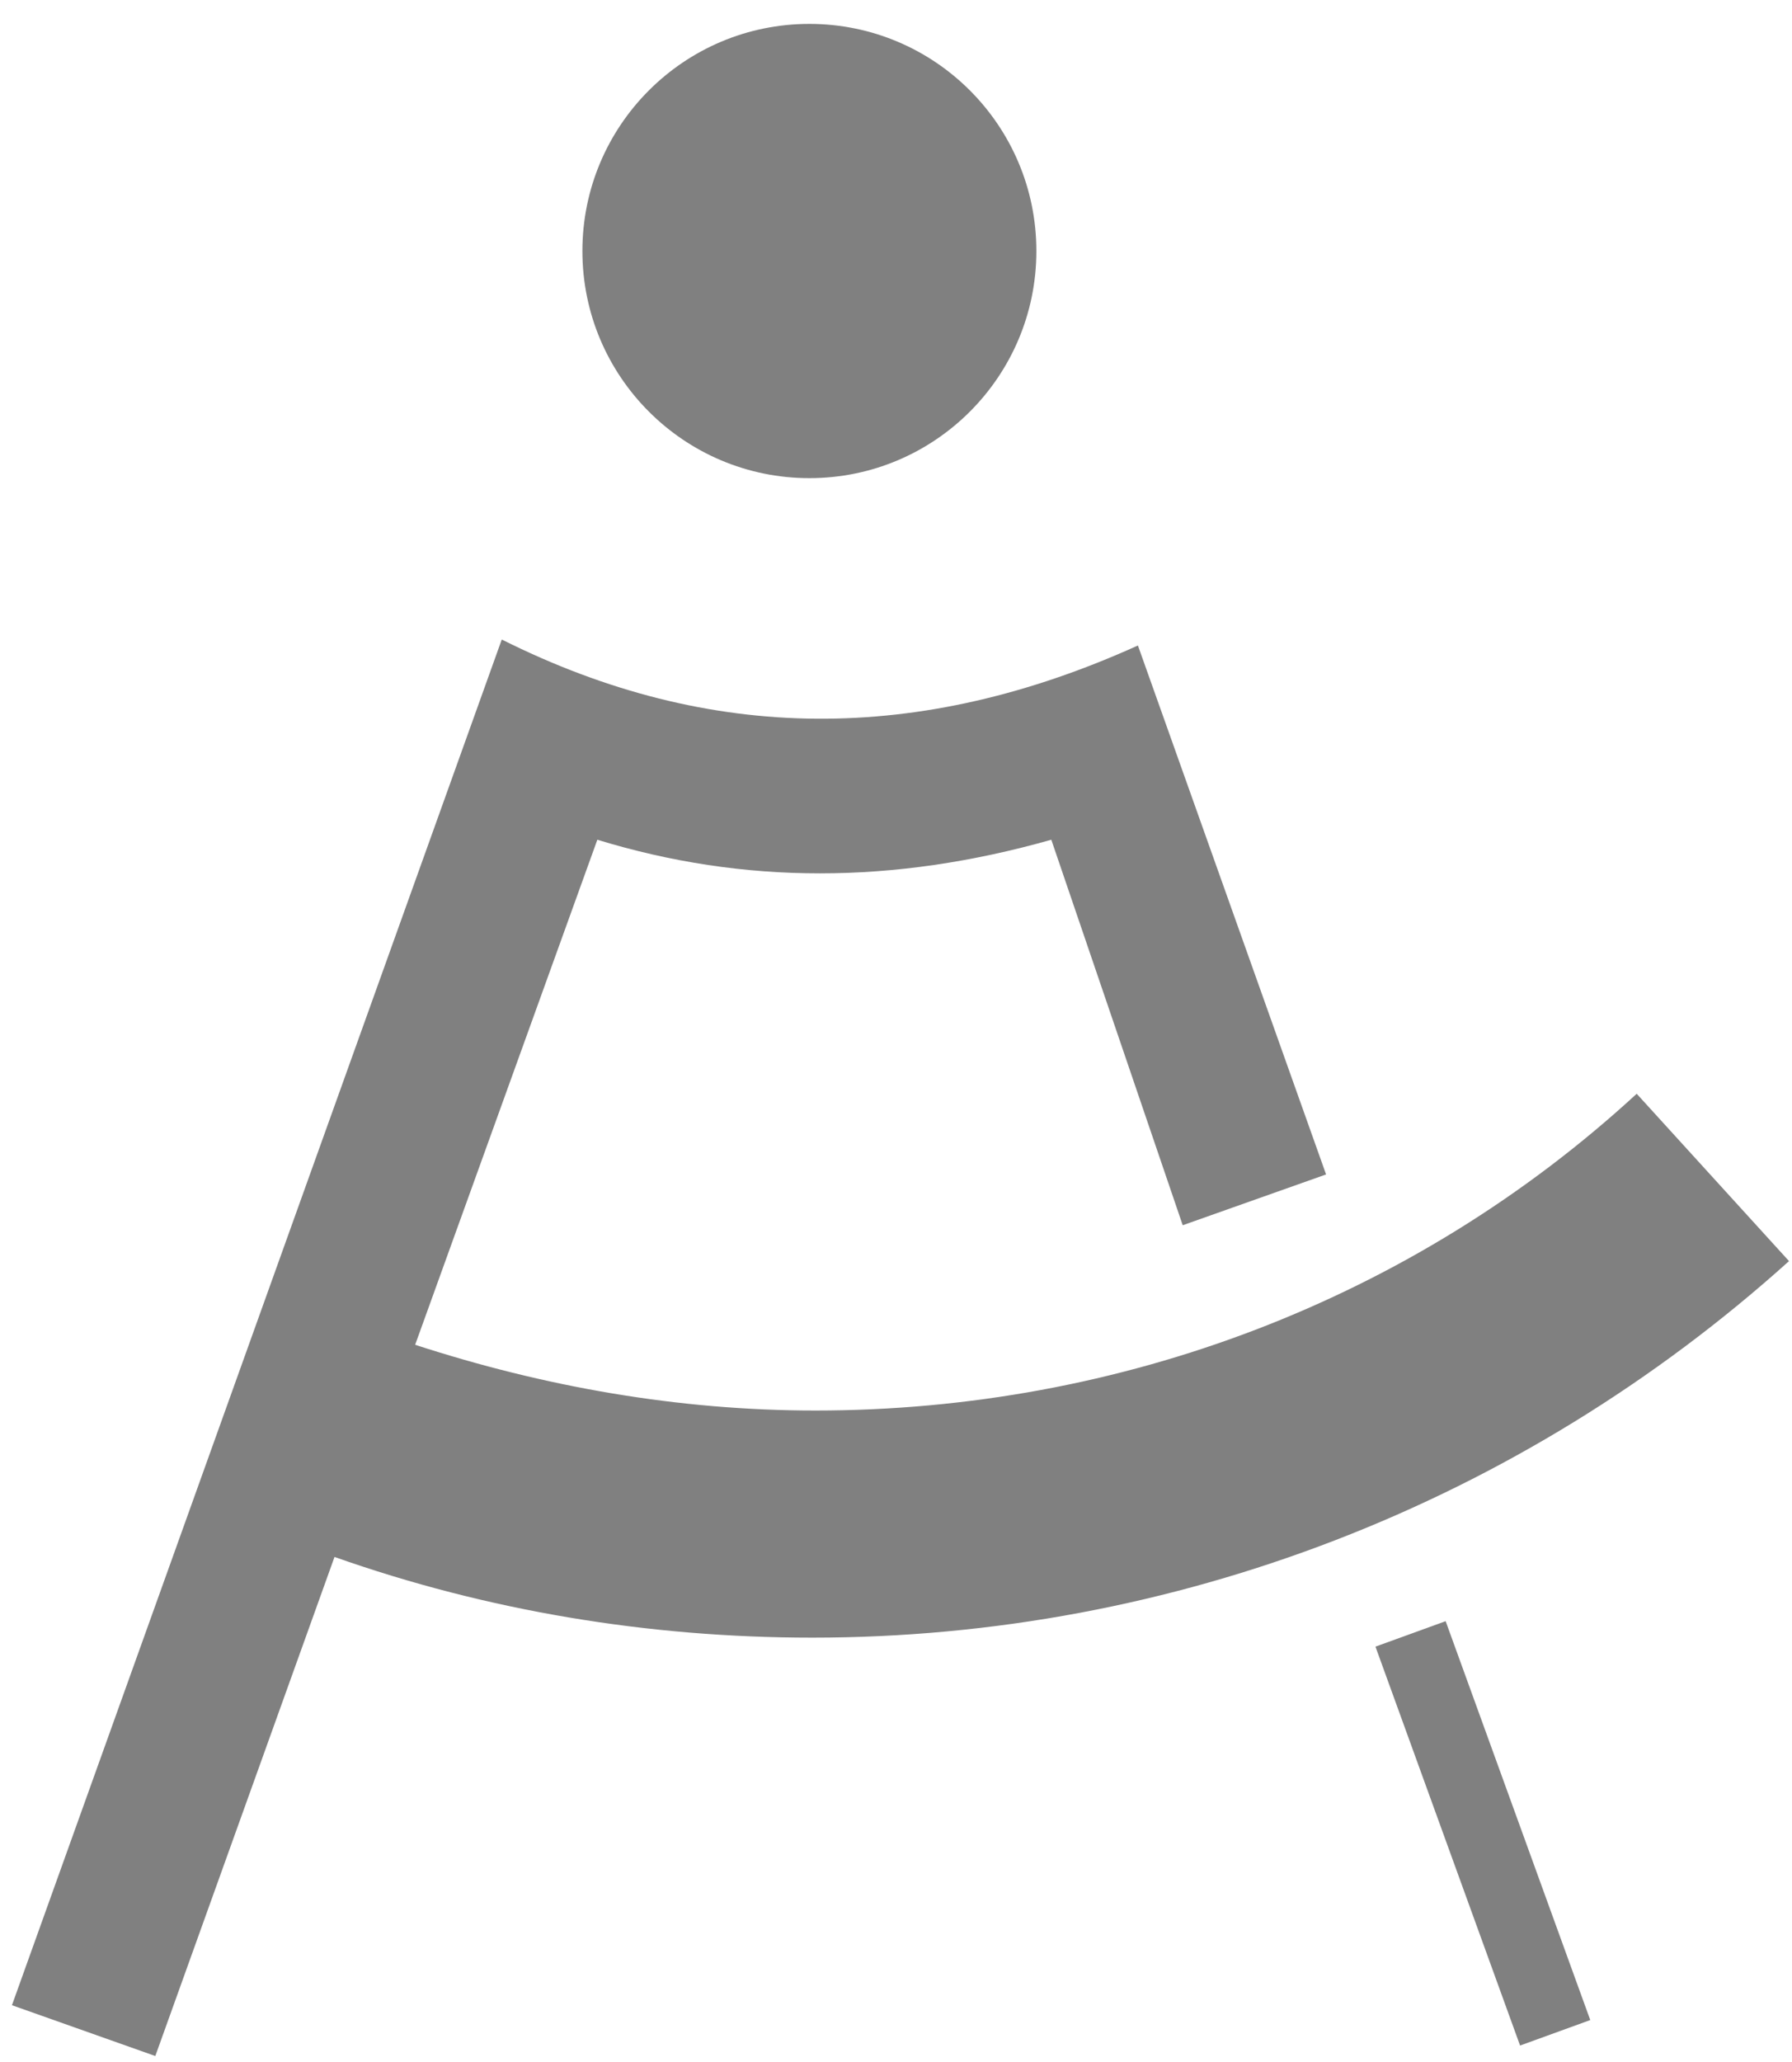 <?xml version="1.0" encoding="utf-8"?>
<!-- Generator: Adobe Illustrator 19.0.0, SVG Export Plug-In . SVG Version: 6.00 Build 0)  -->
<svg version="1.1" id="Warstwa_1" xmlns="http://www.w3.org/2000/svg" xmlns:xlink="http://www.w3.org/1999/xlink" x="0px" y="0px"
	 viewBox="0 0 60 69" style="enable-background:new 0 0 60 69;" xml:space="preserve">
<style type="text/css">
	.st0{fill:#808080;}
</style>
<g id="XMLID_748_">
	<circle id="XMLID_915_" class="st0" cx="27.1" cy="8.4" r="7.6"/>
	
		<rect id="XMLID_916_" x="42.5" y="60" transform="matrix(-0.341 -0.94 0.94 -0.341 8.988 128.859)" class="st0" width="14.2" height="2.5"/>
	<path id="XMLID_749_" class="st0" d="M0.4,67.1l4.8,1.7l6-16.7c5.1,1.8,10.5,2.7,16,2.7c12.1,0,23.7-4.5,32.7-12.6l-5.1-5.6
		c-7.5,6.9-17.3,10.6-27.5,10.6c-4.6,0-9.1-0.8-13.4-2.2l6.1-16.9c4.9,1.5,9.9,1.5,15.2,0L39.6,41l4.8-1.7l-6.3-17.7
		c-7.3,3.3-14.3,3.3-21.3-0.2L0.4,67.1z"/>
</g>
</svg>
